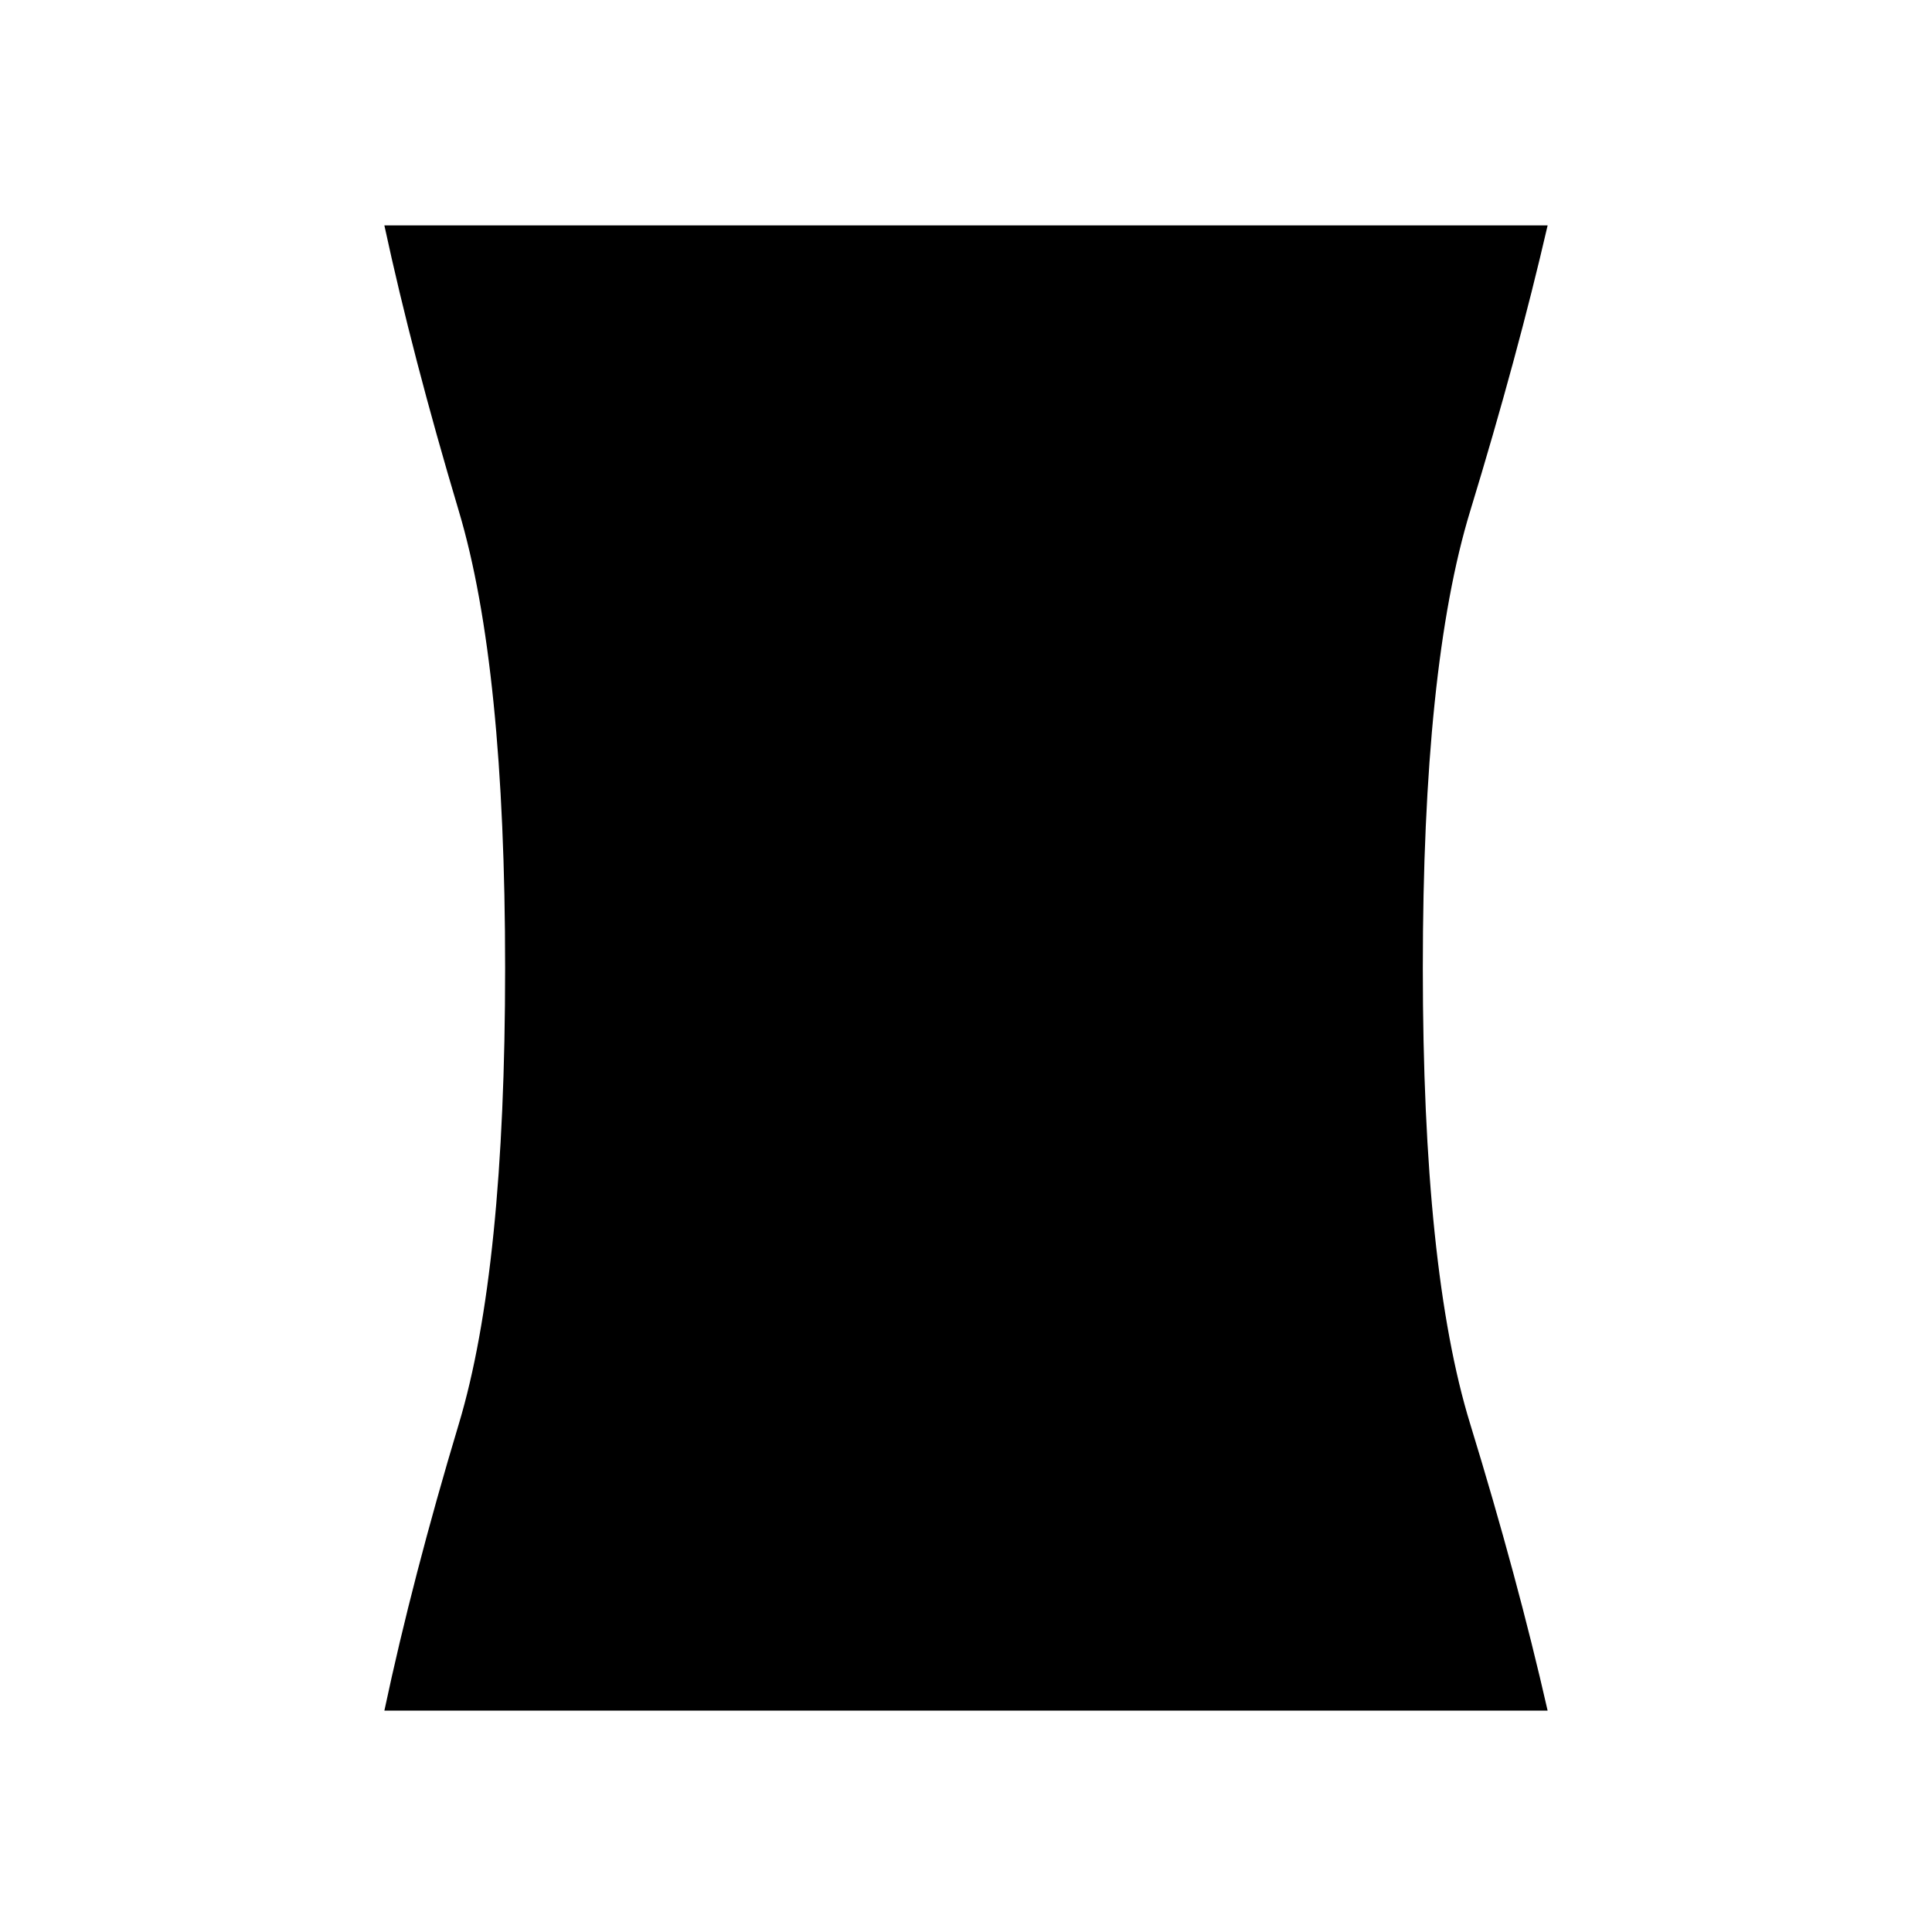 <svg xmlns="http://www.w3.org/2000/svg" height="40" width="40"><path d="M7.958 35.417Q8.542 32.667 9.5 29.479Q10.458 26.292 10.458 20.042Q10.458 13.792 9.5 10.583Q8.542 7.375 7.958 4.667H32.042Q31.417 7.375 30.438 10.583Q29.458 13.792 29.458 20.042Q29.458 26.292 30.438 29.479Q31.417 32.667 32.042 35.417Z"/></svg>